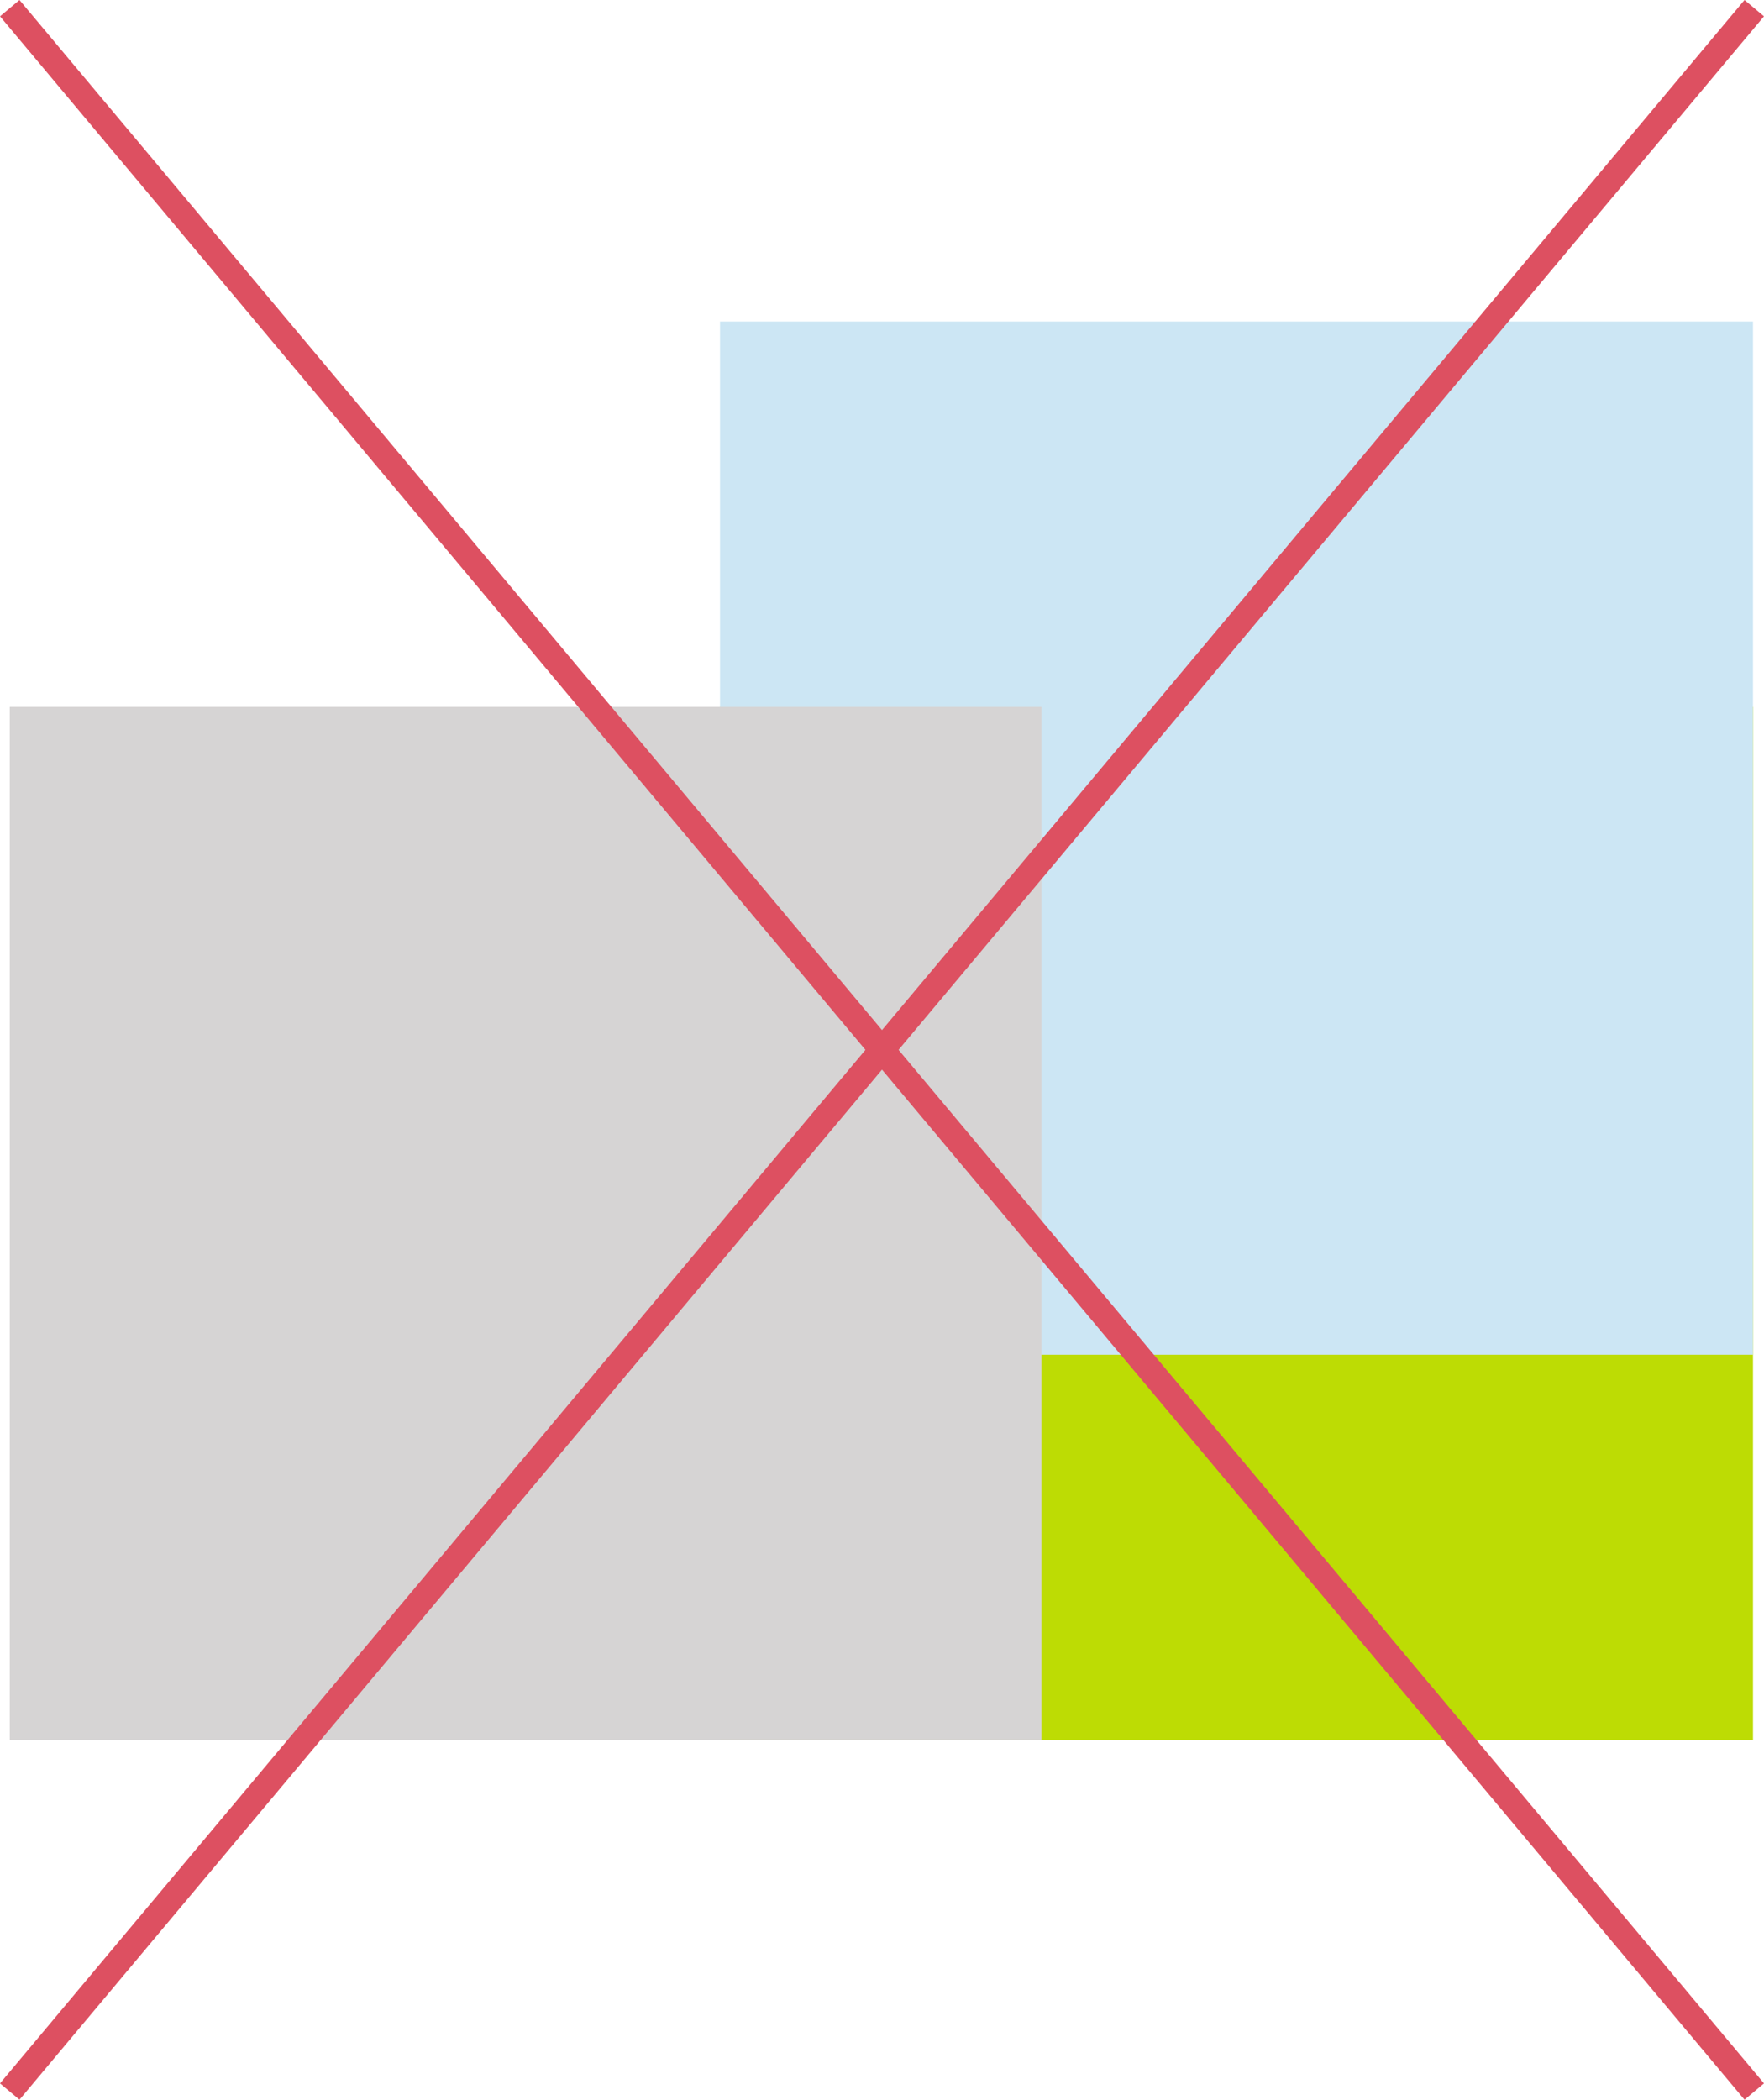 <svg xmlns="http://www.w3.org/2000/svg" width="208.3" height="247.926" viewBox="0 0 208.3 247.926">
  <g id="Group_2833" data-name="Group 2833" transform="translate(-1159 -2824.537)">
    <rect id="Rectangle_1809" data-name="Rectangle 1809" width="121.978" height="122" transform="translate(1366 3030) rotate(180)" fill="#bddc04"/>
    <rect id="Rectangle_1810" data-name="Rectangle 1810" width="121.978" height="122" transform="translate(1366 2984.5) rotate(180)" fill="#cce6f4"/>
    <rect id="Rectangle_1811" data-name="Rectangle 1811" width="121.822" height="122" transform="translate(1160.15 2908)" fill="#d6d4d4"/>
    <line id="Line_465" data-name="Line 465" x2="206" y2="246" transform="translate(1160.15 2825.5)" fill="none" stroke="#dd5061" stroke-width="3"/>
    <line id="Line_464" data-name="Line 464" y1="246" x2="206" transform="translate(1160.15 2825.5)" fill="none" stroke="#dd5061" stroke-width="3"/>
  </g>
</svg>
